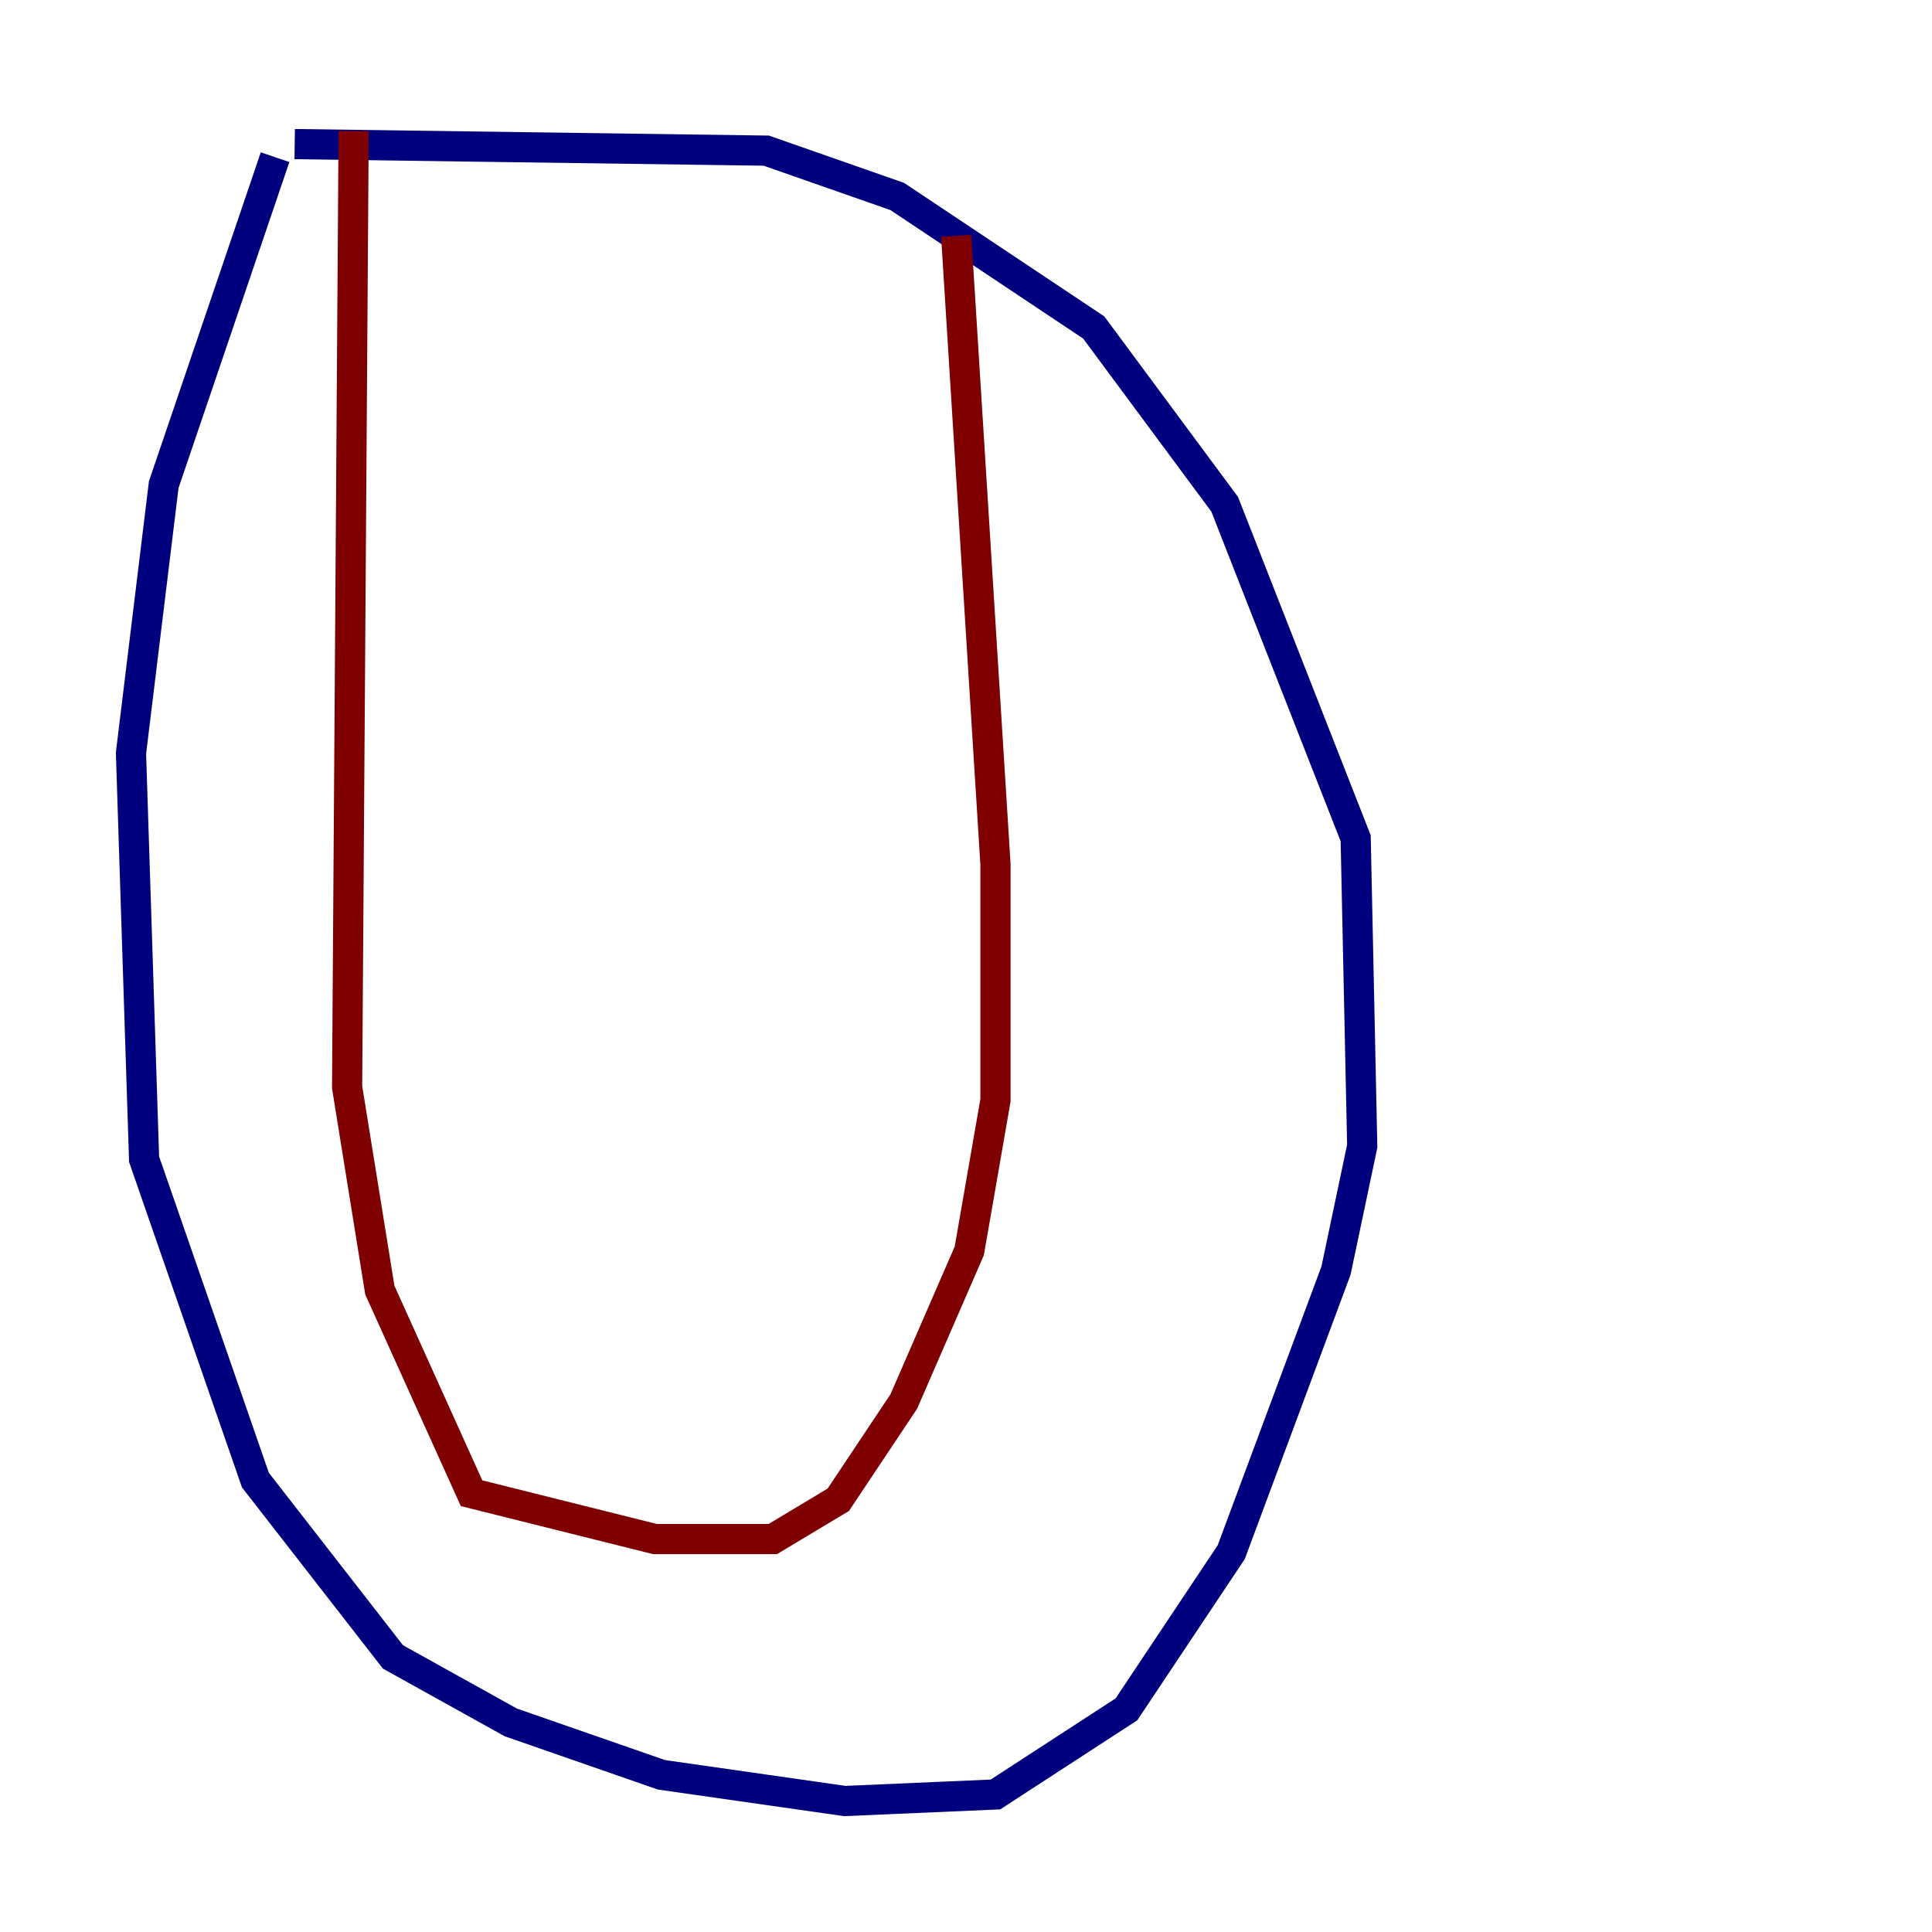 <?xml version="1.0" encoding="utf-8" ?>
<svg baseProfile="tiny" height="128" version="1.2" viewBox="0,0,128,128" width="128" xmlns="http://www.w3.org/2000/svg" xmlns:ev="http://www.w3.org/2001/xml-events" xmlns:xlink="http://www.w3.org/1999/xlink"><defs /><polyline fill="none" points="18.224,10.414 10.848,32.108 8.678,49.898 9.546,76.8 16.922,98.061 26.034,109.776 33.844,114.115 43.824,117.586 55.973,119.322 65.953,118.888 74.63,113.248 81.573,102.834 88.515,84.176 90.251,75.932 89.817,55.539 81.139,33.41 72.461,21.695 59.444,13.017 50.766,9.98 19.525,9.546" stroke="#00007f" stroke-width="2" /><polyline fill="none" points="23.43,8.678 22.997,72.027 25.166,85.478 31.241,98.929 43.39,101.966 51.2,101.966 55.539,99.363 59.878,92.854 64.217,82.875 65.953,72.895 65.953,57.275 63.349,15.62" stroke="#7f0000" stroke-width="2" /></svg>